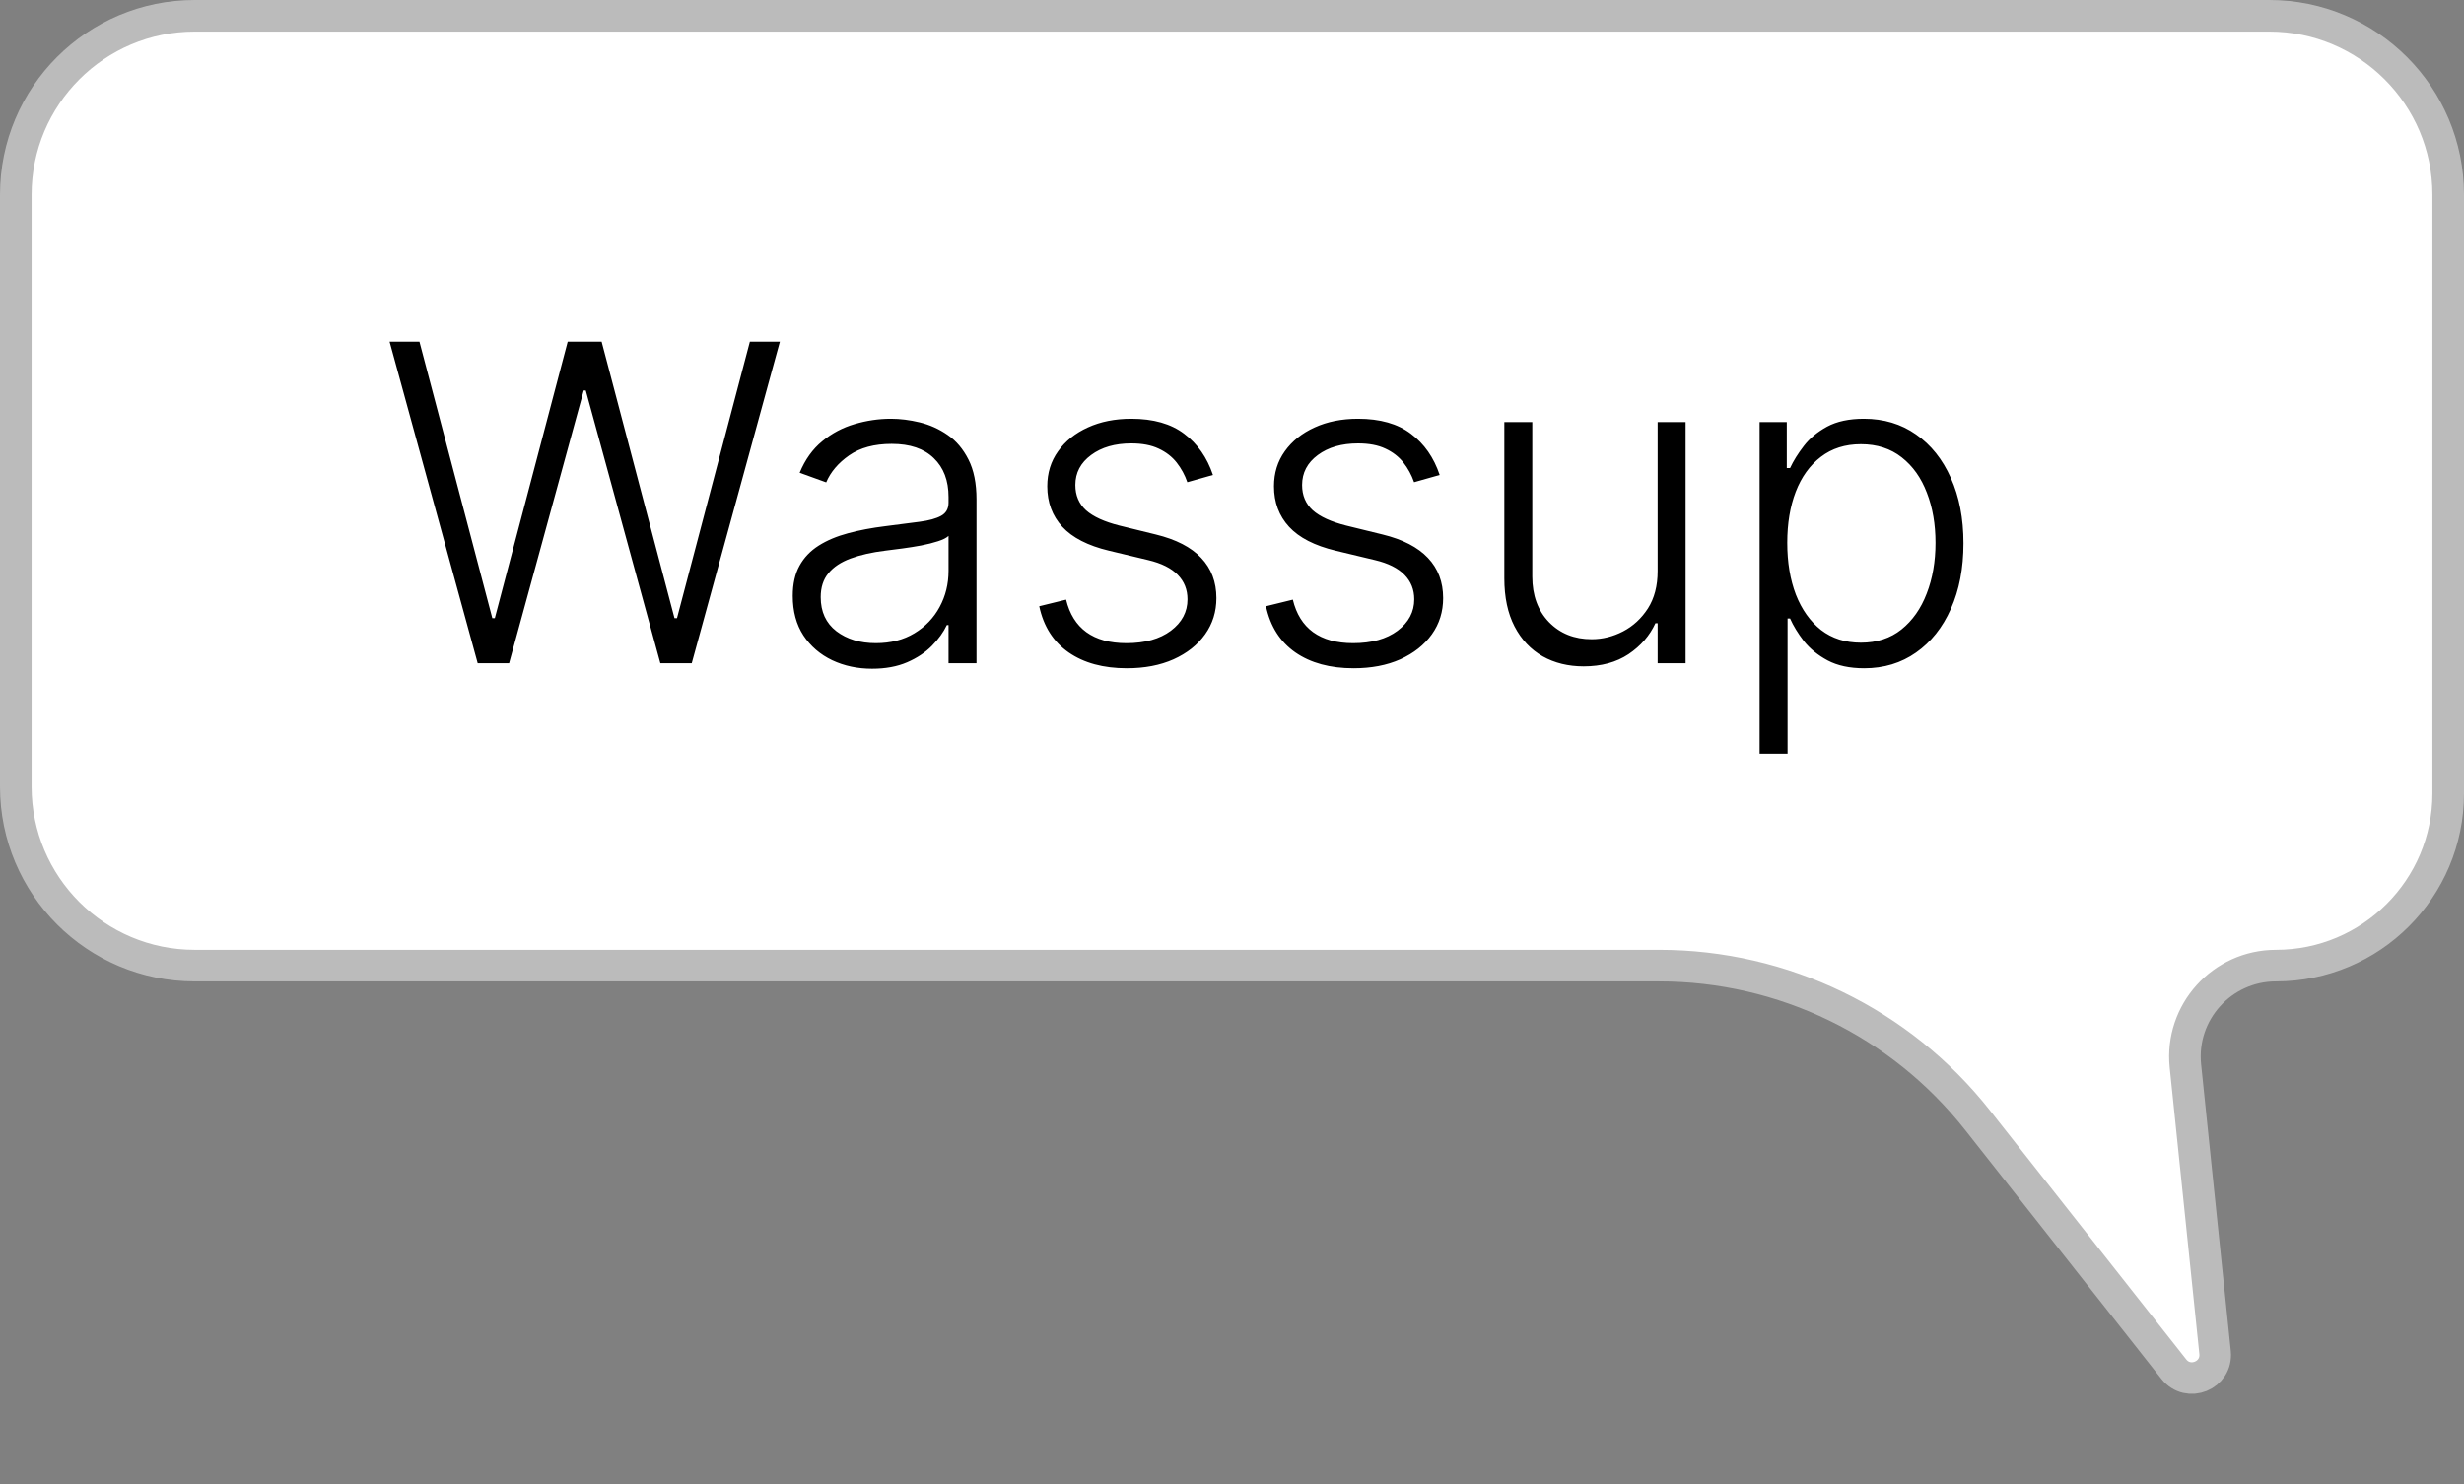 <svg width="78" height="47" viewBox="0 0 78 47" fill="none" xmlns="http://www.w3.org/2000/svg">
<rect x="0" y="0" width="78" height="47" fill="#808080" stroke="none"/>
<path d="M0.5 6.164C0.5 3.036 3.036 0.5 6.164 0.5H71.836C74.964 0.5 77.5 3.036 77.5 6.164V25.121C77.5 28.133 75.059 30.574 72.047 30.574C70.339 30.574 69.005 32.053 69.181 33.752L70.12 42.822C70.195 43.553 69.27 43.928 68.815 43.352L62.595 35.461C60.162 32.375 56.45 30.574 52.52 30.574H39H6.164C3.036 30.574 0.5 28.038 0.5 24.91V6.164Z" fill="white" stroke="#BBBBBB"/>
<path d="M15.122 21L12.333 10.818H13.278L15.585 19.573H15.664L17.971 10.818H19.045L21.352 19.573H21.431L23.738 10.818H24.688L21.898 21H20.904L18.543 12.364H18.478L16.116 21H15.122ZM27.606 21.174C27.145 21.174 26.724 21.084 26.343 20.905C25.962 20.723 25.659 20.461 25.433 20.12C25.208 19.775 25.095 19.358 25.095 18.867C25.095 18.489 25.166 18.171 25.309 17.913C25.451 17.654 25.654 17.442 25.916 17.276C26.177 17.11 26.487 16.98 26.845 16.884C27.203 16.787 27.598 16.713 28.028 16.66C28.456 16.607 28.817 16.56 29.112 16.52C29.41 16.481 29.637 16.418 29.793 16.332C29.949 16.245 30.027 16.106 30.027 15.914V15.735C30.027 15.215 29.871 14.805 29.56 14.507C29.251 14.205 28.807 14.055 28.227 14.055C27.677 14.055 27.228 14.176 26.88 14.418C26.535 14.659 26.293 14.944 26.154 15.273L25.314 14.969C25.486 14.552 25.725 14.219 26.03 13.97C26.335 13.718 26.676 13.538 27.054 13.428C27.432 13.316 27.815 13.259 28.202 13.259C28.494 13.259 28.797 13.297 29.112 13.373C29.43 13.45 29.725 13.582 29.997 13.771C30.269 13.957 30.489 14.217 30.658 14.552C30.827 14.883 30.912 15.304 30.912 15.815V21H30.027V19.792H29.972C29.866 20.017 29.709 20.236 29.5 20.448C29.291 20.66 29.029 20.834 28.715 20.97C28.4 21.106 28.03 21.174 27.606 21.174ZM27.725 20.364C28.196 20.364 28.604 20.259 28.948 20.05C29.293 19.842 29.558 19.565 29.744 19.22C29.933 18.872 30.027 18.489 30.027 18.072V16.968C29.961 17.031 29.85 17.087 29.694 17.137C29.541 17.187 29.364 17.232 29.162 17.271C28.963 17.308 28.764 17.339 28.565 17.366C28.366 17.392 28.188 17.415 28.028 17.435C27.598 17.488 27.23 17.571 26.925 17.684C26.62 17.797 26.386 17.952 26.224 18.151C26.061 18.347 25.98 18.599 25.98 18.907C25.98 19.371 26.146 19.73 26.477 19.986C26.809 20.238 27.225 20.364 27.725 20.364ZM38.397 15.039L37.586 15.268C37.507 15.039 37.394 14.832 37.248 14.646C37.102 14.461 36.912 14.313 36.676 14.204C36.444 14.094 36.156 14.04 35.811 14.04C35.294 14.04 34.87 14.162 34.539 14.408C34.207 14.653 34.041 14.969 34.041 15.357C34.041 15.685 34.154 15.952 34.38 16.158C34.608 16.36 34.96 16.52 35.434 16.64L36.587 16.923C37.227 17.079 37.706 17.326 38.024 17.664C38.345 18.002 38.506 18.426 38.506 18.937C38.506 19.368 38.387 19.75 38.148 20.085C37.909 20.42 37.576 20.683 37.149 20.876C36.725 21.065 36.232 21.159 35.672 21.159C34.926 21.159 34.312 20.992 33.828 20.657C33.344 20.319 33.034 19.832 32.898 19.195L33.748 18.986C33.858 19.441 34.071 19.784 34.39 20.016C34.711 20.248 35.134 20.364 35.657 20.364C36.244 20.364 36.713 20.233 37.064 19.971C37.416 19.706 37.591 19.374 37.591 18.977C37.591 18.668 37.489 18.41 37.283 18.201C37.078 17.989 36.766 17.833 36.348 17.734L35.1 17.435C34.438 17.276 33.947 17.024 33.629 16.68C33.311 16.335 33.152 15.907 33.152 15.397C33.152 14.976 33.266 14.607 33.495 14.288C33.723 13.967 34.038 13.715 34.439 13.533C34.84 13.35 35.298 13.259 35.811 13.259C36.511 13.259 37.069 13.418 37.487 13.736C37.908 14.051 38.211 14.486 38.397 15.039ZM45.574 15.039L44.764 15.268C44.684 15.039 44.572 14.832 44.426 14.646C44.28 14.461 44.09 14.313 43.854 14.204C43.622 14.094 43.334 14.04 42.989 14.04C42.472 14.04 42.048 14.162 41.716 14.408C41.385 14.653 41.219 14.969 41.219 15.357C41.219 15.685 41.332 15.952 41.557 16.158C41.786 16.36 42.137 16.52 42.611 16.64L43.765 16.923C44.404 17.079 44.883 17.326 45.202 17.664C45.523 18.002 45.684 18.426 45.684 18.937C45.684 19.368 45.565 19.75 45.326 20.085C45.087 20.42 44.754 20.683 44.327 20.876C43.902 21.065 43.41 21.159 42.85 21.159C42.104 21.159 41.489 20.992 41.005 20.657C40.522 20.319 40.212 19.832 40.076 19.195L40.926 18.986C41.035 19.441 41.249 19.784 41.567 20.016C41.889 20.248 42.311 20.364 42.835 20.364C43.422 20.364 43.891 20.233 44.242 19.971C44.593 19.706 44.769 19.374 44.769 18.977C44.769 18.668 44.666 18.41 44.461 18.201C44.255 17.989 43.944 17.833 43.526 17.734L42.278 17.435C41.615 17.276 41.125 17.024 40.807 16.68C40.489 16.335 40.329 15.907 40.329 15.397C40.329 14.976 40.444 14.607 40.672 14.288C40.901 13.967 41.216 13.715 41.617 13.533C42.018 13.35 42.475 13.259 42.989 13.259C43.688 13.259 44.247 13.418 44.665 13.736C45.086 14.051 45.389 14.486 45.574 15.039ZM52.474 18.082V13.364H53.359V21H52.474V19.732H52.404C52.225 20.123 51.942 20.45 51.554 20.712C51.166 20.97 50.692 21.099 50.132 21.099C49.645 21.099 49.212 20.993 48.834 20.781C48.457 20.566 48.16 20.251 47.945 19.837C47.729 19.422 47.621 18.913 47.621 18.31V13.364H48.506V18.256C48.506 18.852 48.682 19.333 49.033 19.697C49.385 20.059 49.836 20.239 50.386 20.239C50.73 20.239 51.062 20.156 51.38 19.991C51.698 19.825 51.96 19.583 52.166 19.265C52.371 18.943 52.474 18.549 52.474 18.082ZM55.702 23.864V13.364H56.562V14.82H56.666C56.772 14.592 56.918 14.358 57.103 14.119C57.289 13.877 57.534 13.674 57.839 13.508C58.148 13.342 58.535 13.259 59.003 13.259C59.632 13.259 60.183 13.425 60.653 13.756C61.127 14.085 61.495 14.545 61.757 15.138C62.022 15.728 62.155 16.416 62.155 17.202C62.155 17.991 62.022 18.681 61.757 19.275C61.495 19.868 61.127 20.33 60.653 20.662C60.183 20.993 59.636 21.159 59.013 21.159C58.552 21.159 58.166 21.076 57.854 20.91C57.546 20.745 57.296 20.541 57.103 20.299C56.915 20.054 56.769 19.815 56.666 19.583H56.587V23.864H55.702ZM56.577 17.187C56.577 17.803 56.668 18.35 56.85 18.827C57.036 19.301 57.301 19.674 57.645 19.946C57.993 20.214 58.414 20.349 58.908 20.349C59.415 20.349 59.843 20.209 60.191 19.931C60.542 19.649 60.809 19.27 60.991 18.793C61.177 18.315 61.27 17.78 61.27 17.187C61.27 16.6 61.179 16.071 60.996 15.601C60.817 15.13 60.552 14.757 60.201 14.482C59.849 14.204 59.419 14.065 58.908 14.065C58.411 14.065 57.989 14.199 57.64 14.467C57.292 14.732 57.027 15.1 56.845 15.571C56.666 16.038 56.577 16.577 56.577 17.187Z" fill="black"/>
</svg>
